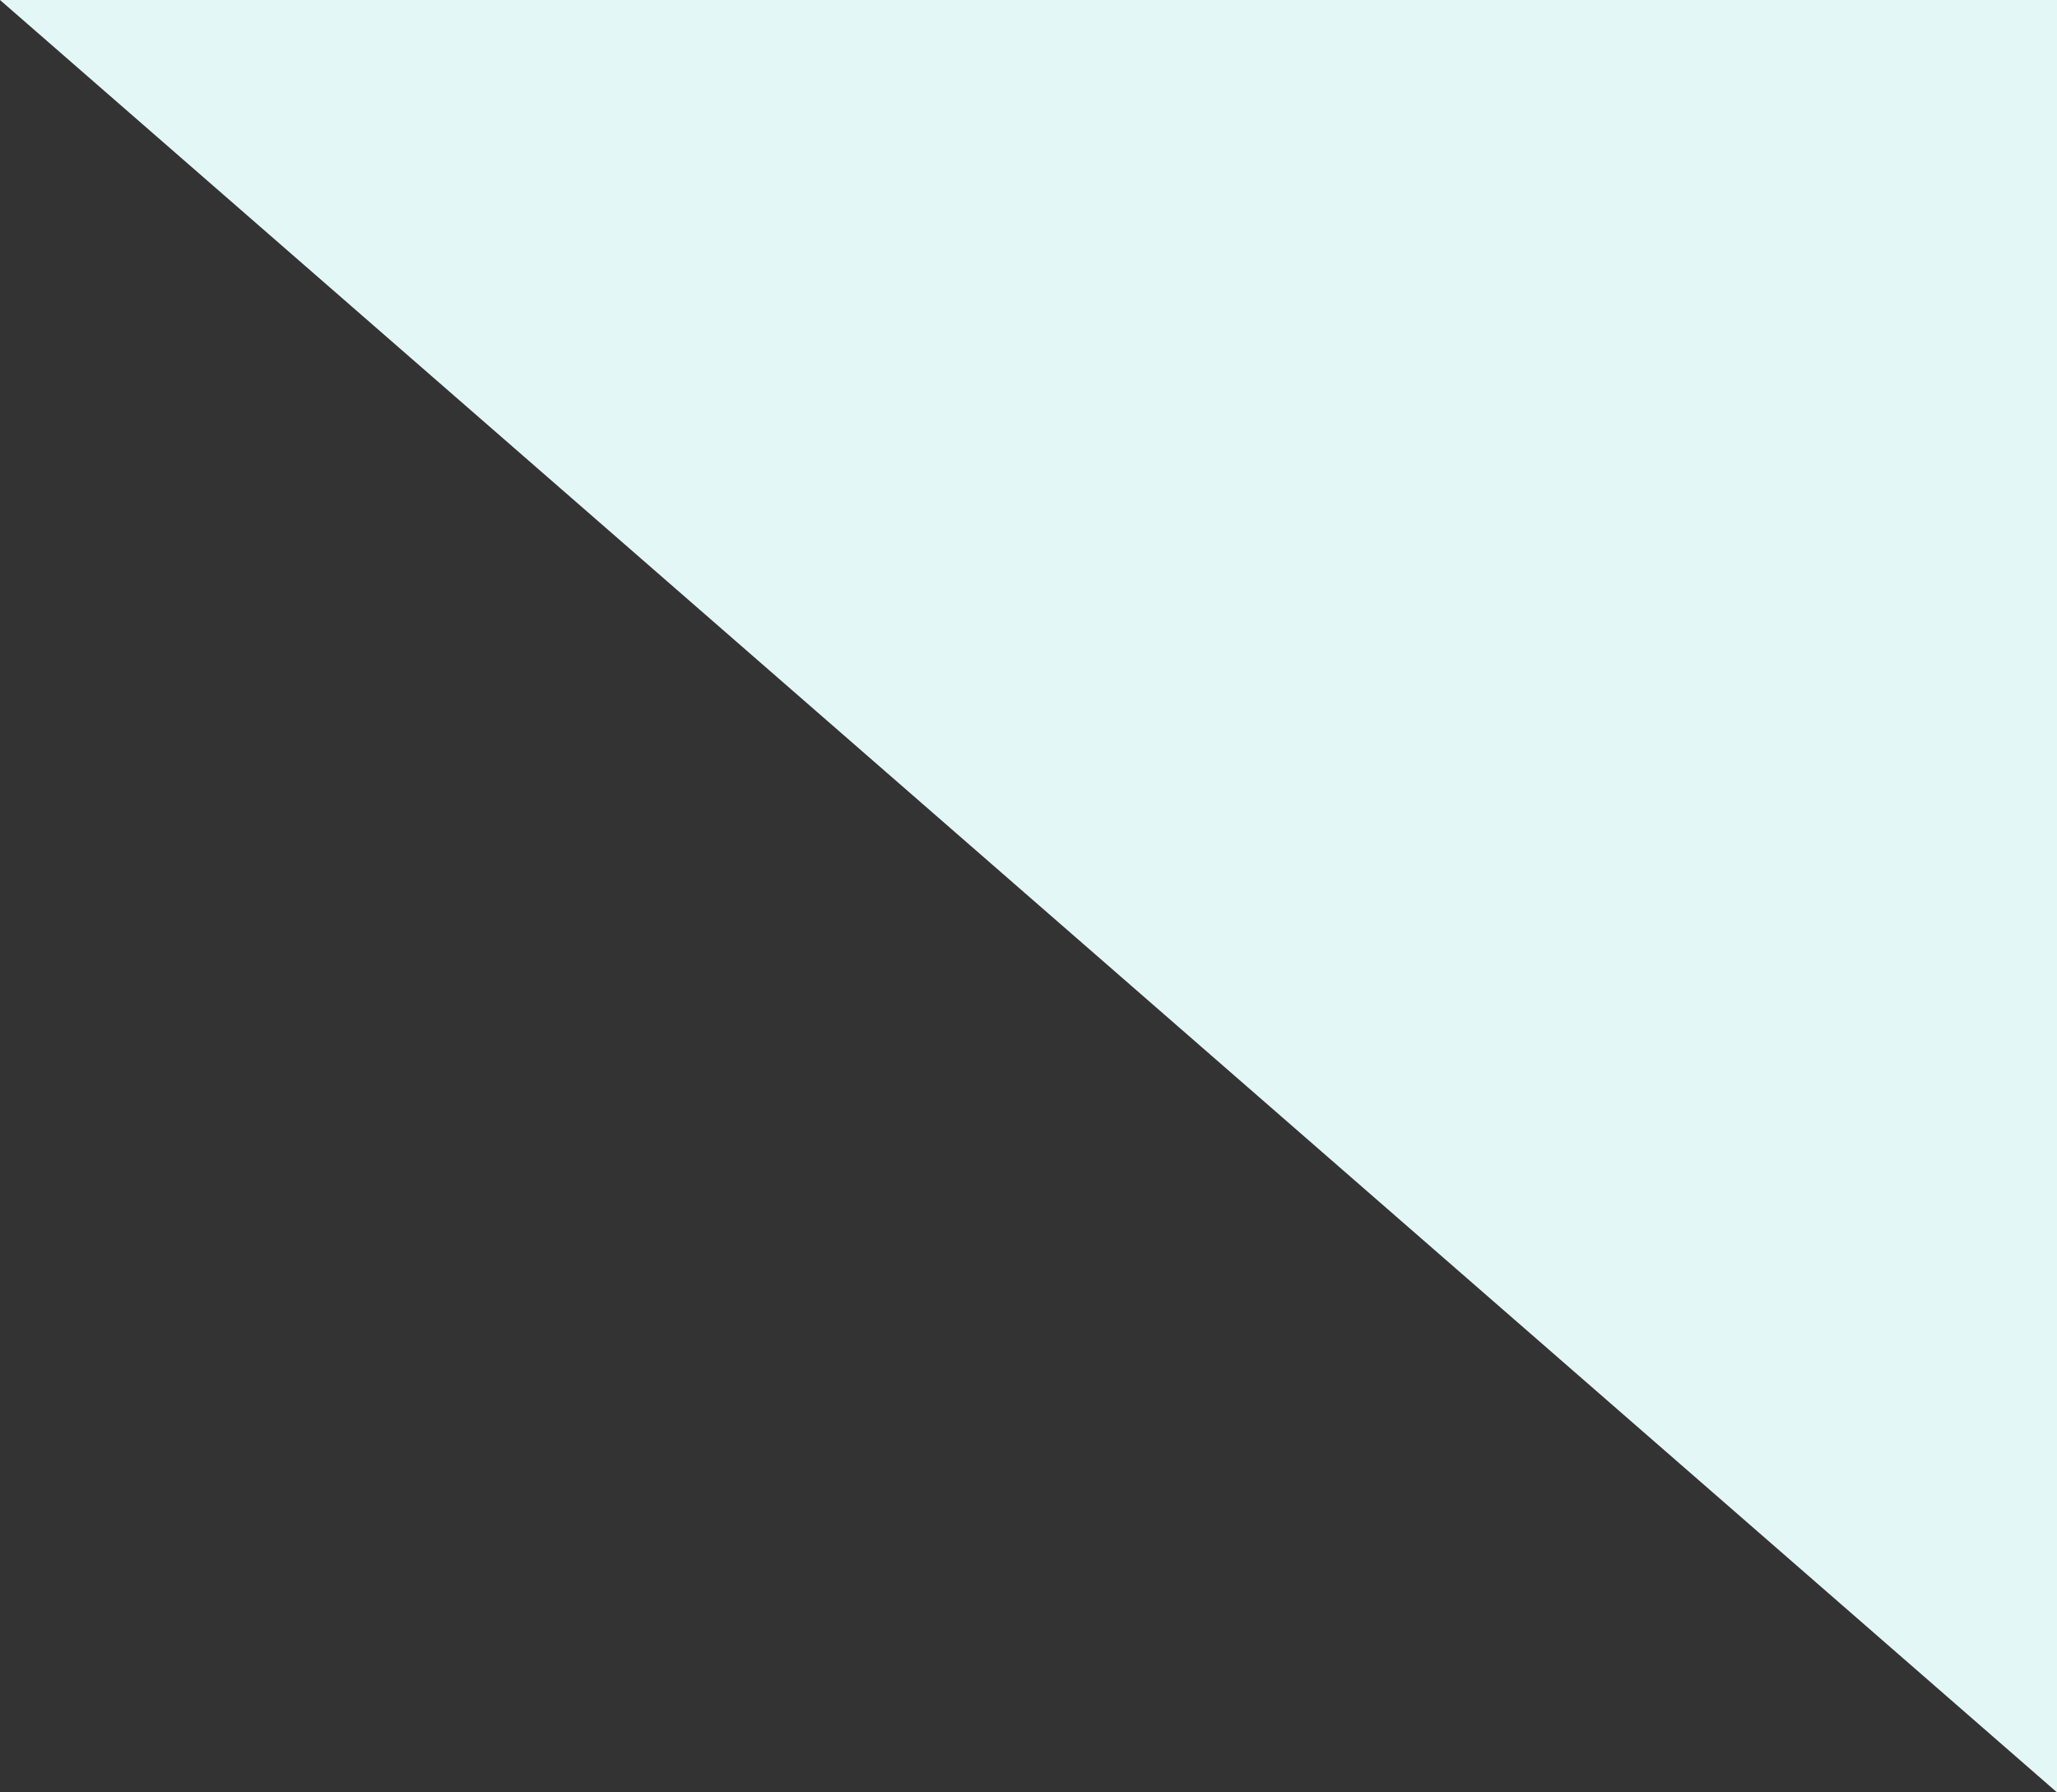 <?xml version="1.0" encoding="utf-8"?>
<!-- Generator: Adobe Illustrator 16.0.0, SVG Export Plug-In . SVG Version: 6.00 Build 0)  -->
<!DOCTYPE svg PUBLIC "-//W3C//DTD SVG 1.1//EN" "http://www.w3.org/Graphics/SVG/1.1/DTD/svg11.dtd">
<svg version="1.1" id="Layer_1" xmlns="http://www.w3.org/2000/svg" xmlns:xlink="http://www.w3.org/1999/xlink" x="0px" y="0px"
	 width="622px" height="542px" viewBox="0 0 622 542" enable-background="new 0 0 622 542" xml:space="preserve">
<rect x="0" y="0" width="622" height="542" fill="#333333" stroke="none"/>
<polygon fill="#E3F7F6" points="622,0 0,0 622,542 "/>
</svg>
